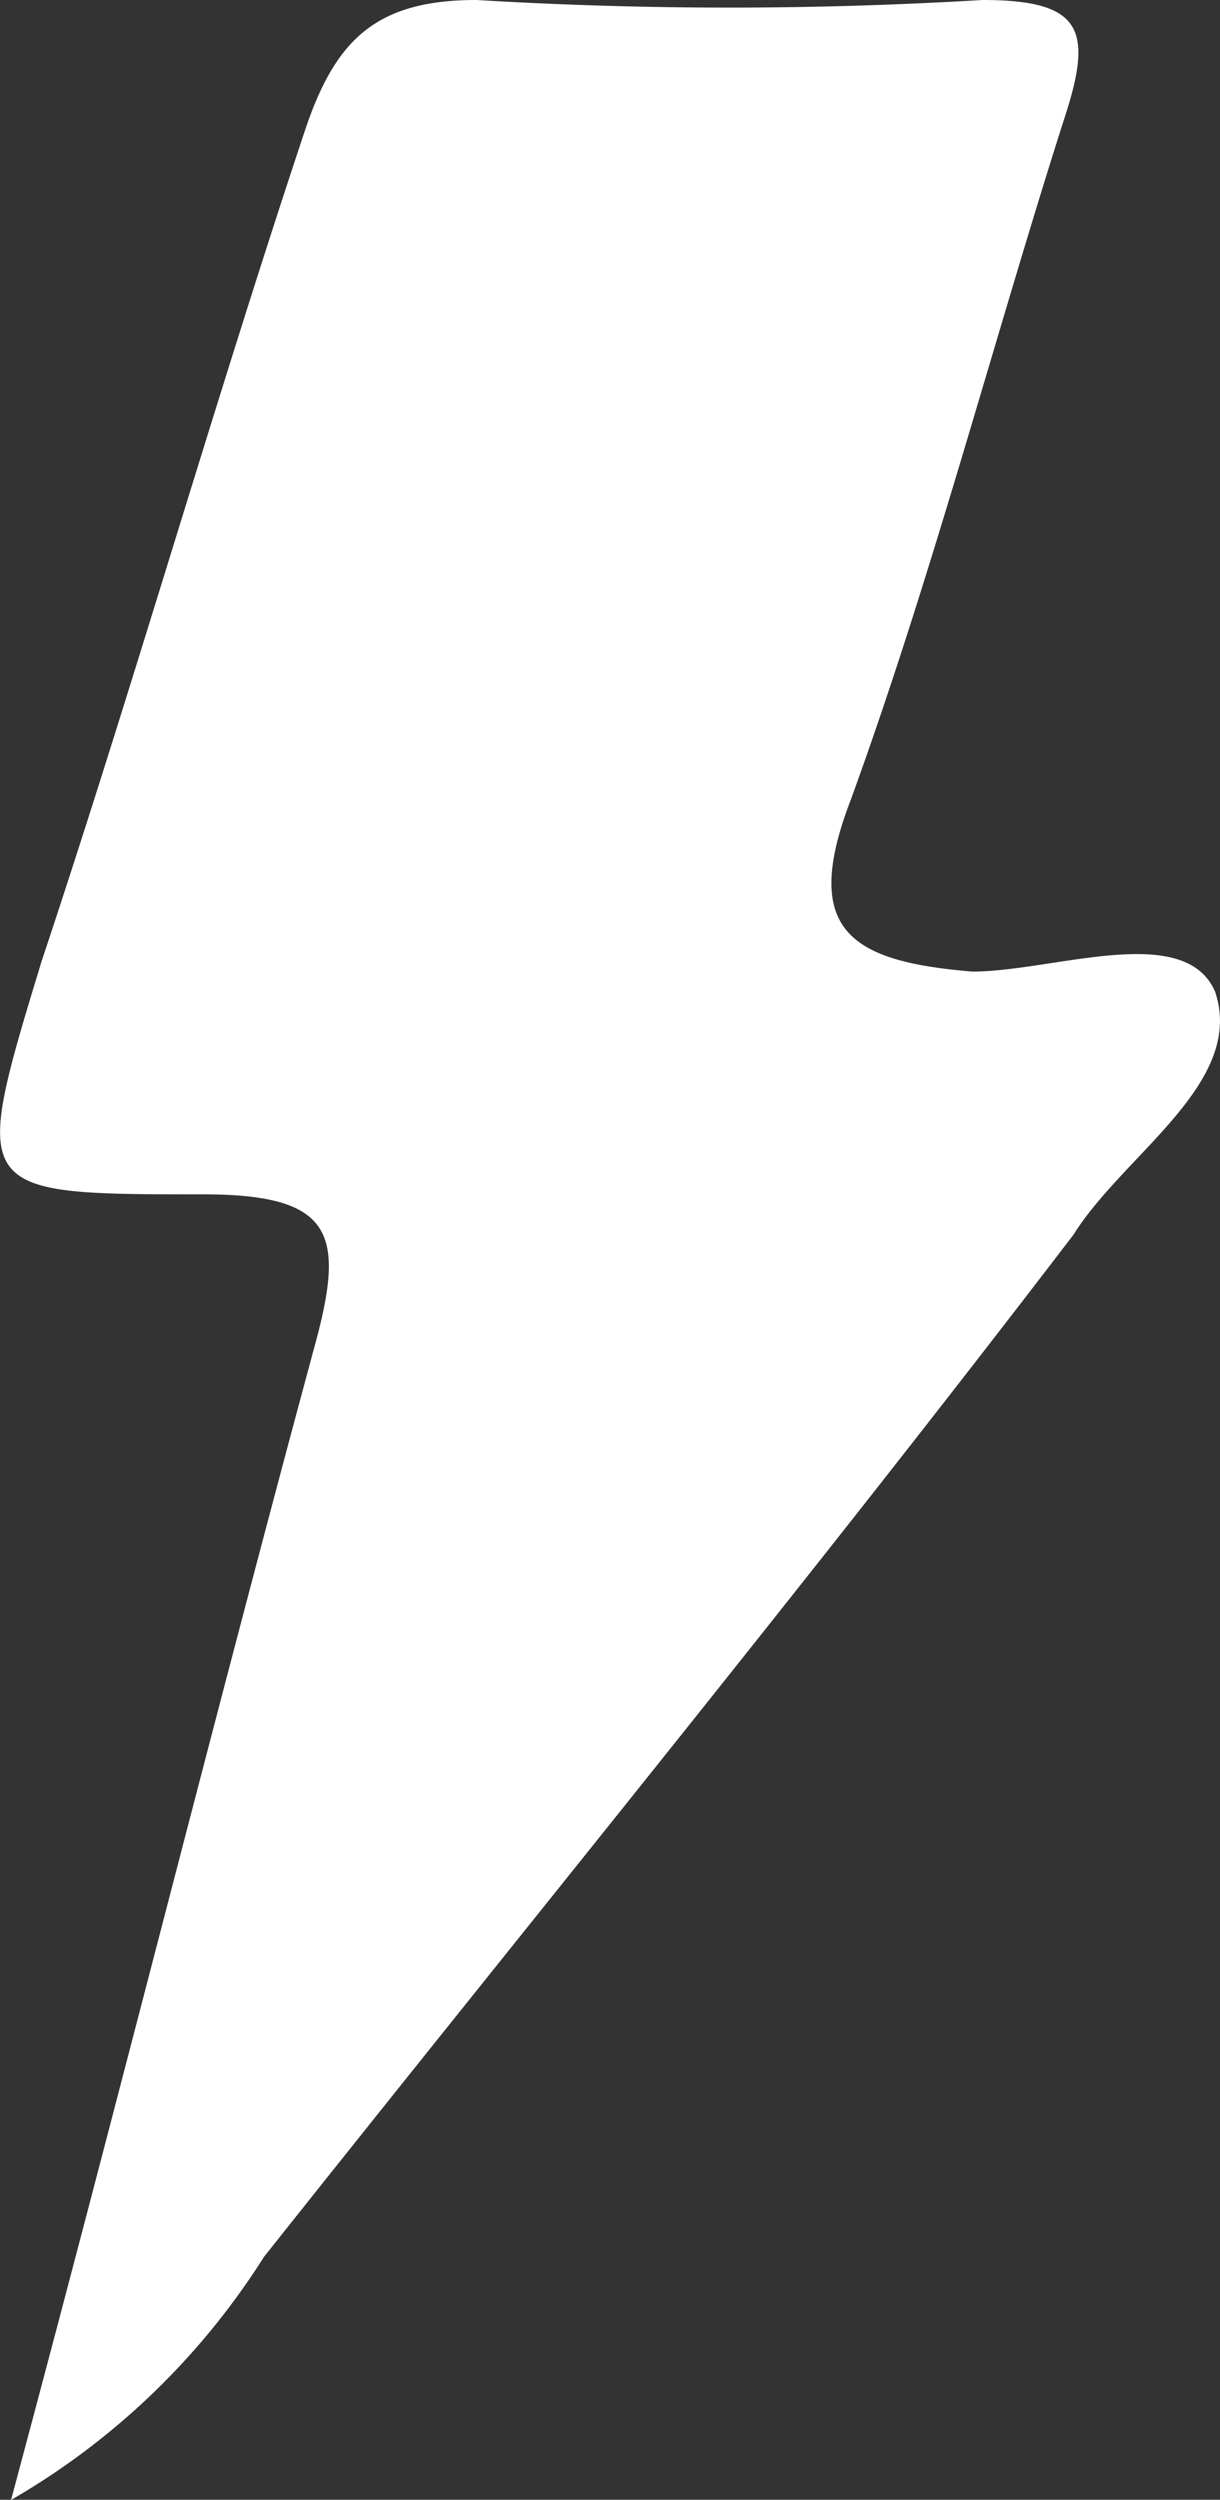<svg xmlns="http://www.w3.org/2000/svg" width="20.842" height="42.697" viewBox="0 0 20.842 42.697">
  <rect x="0" y="0" width="20.842" height="42.697" fill="#333333" stroke="none"/>
  <path id="Energy_selected" d="M29.83,26.189C25.336,32.067,20.669,37.771,16,43.649A12.5,12.5,0,0,1,11.68,47.8c1.9-7.087,3.457-13.311,5.186-19.707.519-1.9.346-2.593-1.9-2.593-3.976,0-3.976,0-2.766-3.976,1.556-4.667,2.939-9.508,4.494-14.175C17.211,5.791,17.9,5.1,19.631,5.1a72.092,72.092,0,0,0,8.643,0c1.729,0,1.9.519,1.383,2.074-1.21,3.8-2.247,7.779-3.63,11.582-.864,2.247,0,2.766,2.074,2.939,1.383,0,3.63-.864,4.149.346C32.769,23.6,30.695,24.807,29.83,26.189Z" transform="translate(-11.491 -5.1)" fill="#fff"/>
</svg>
